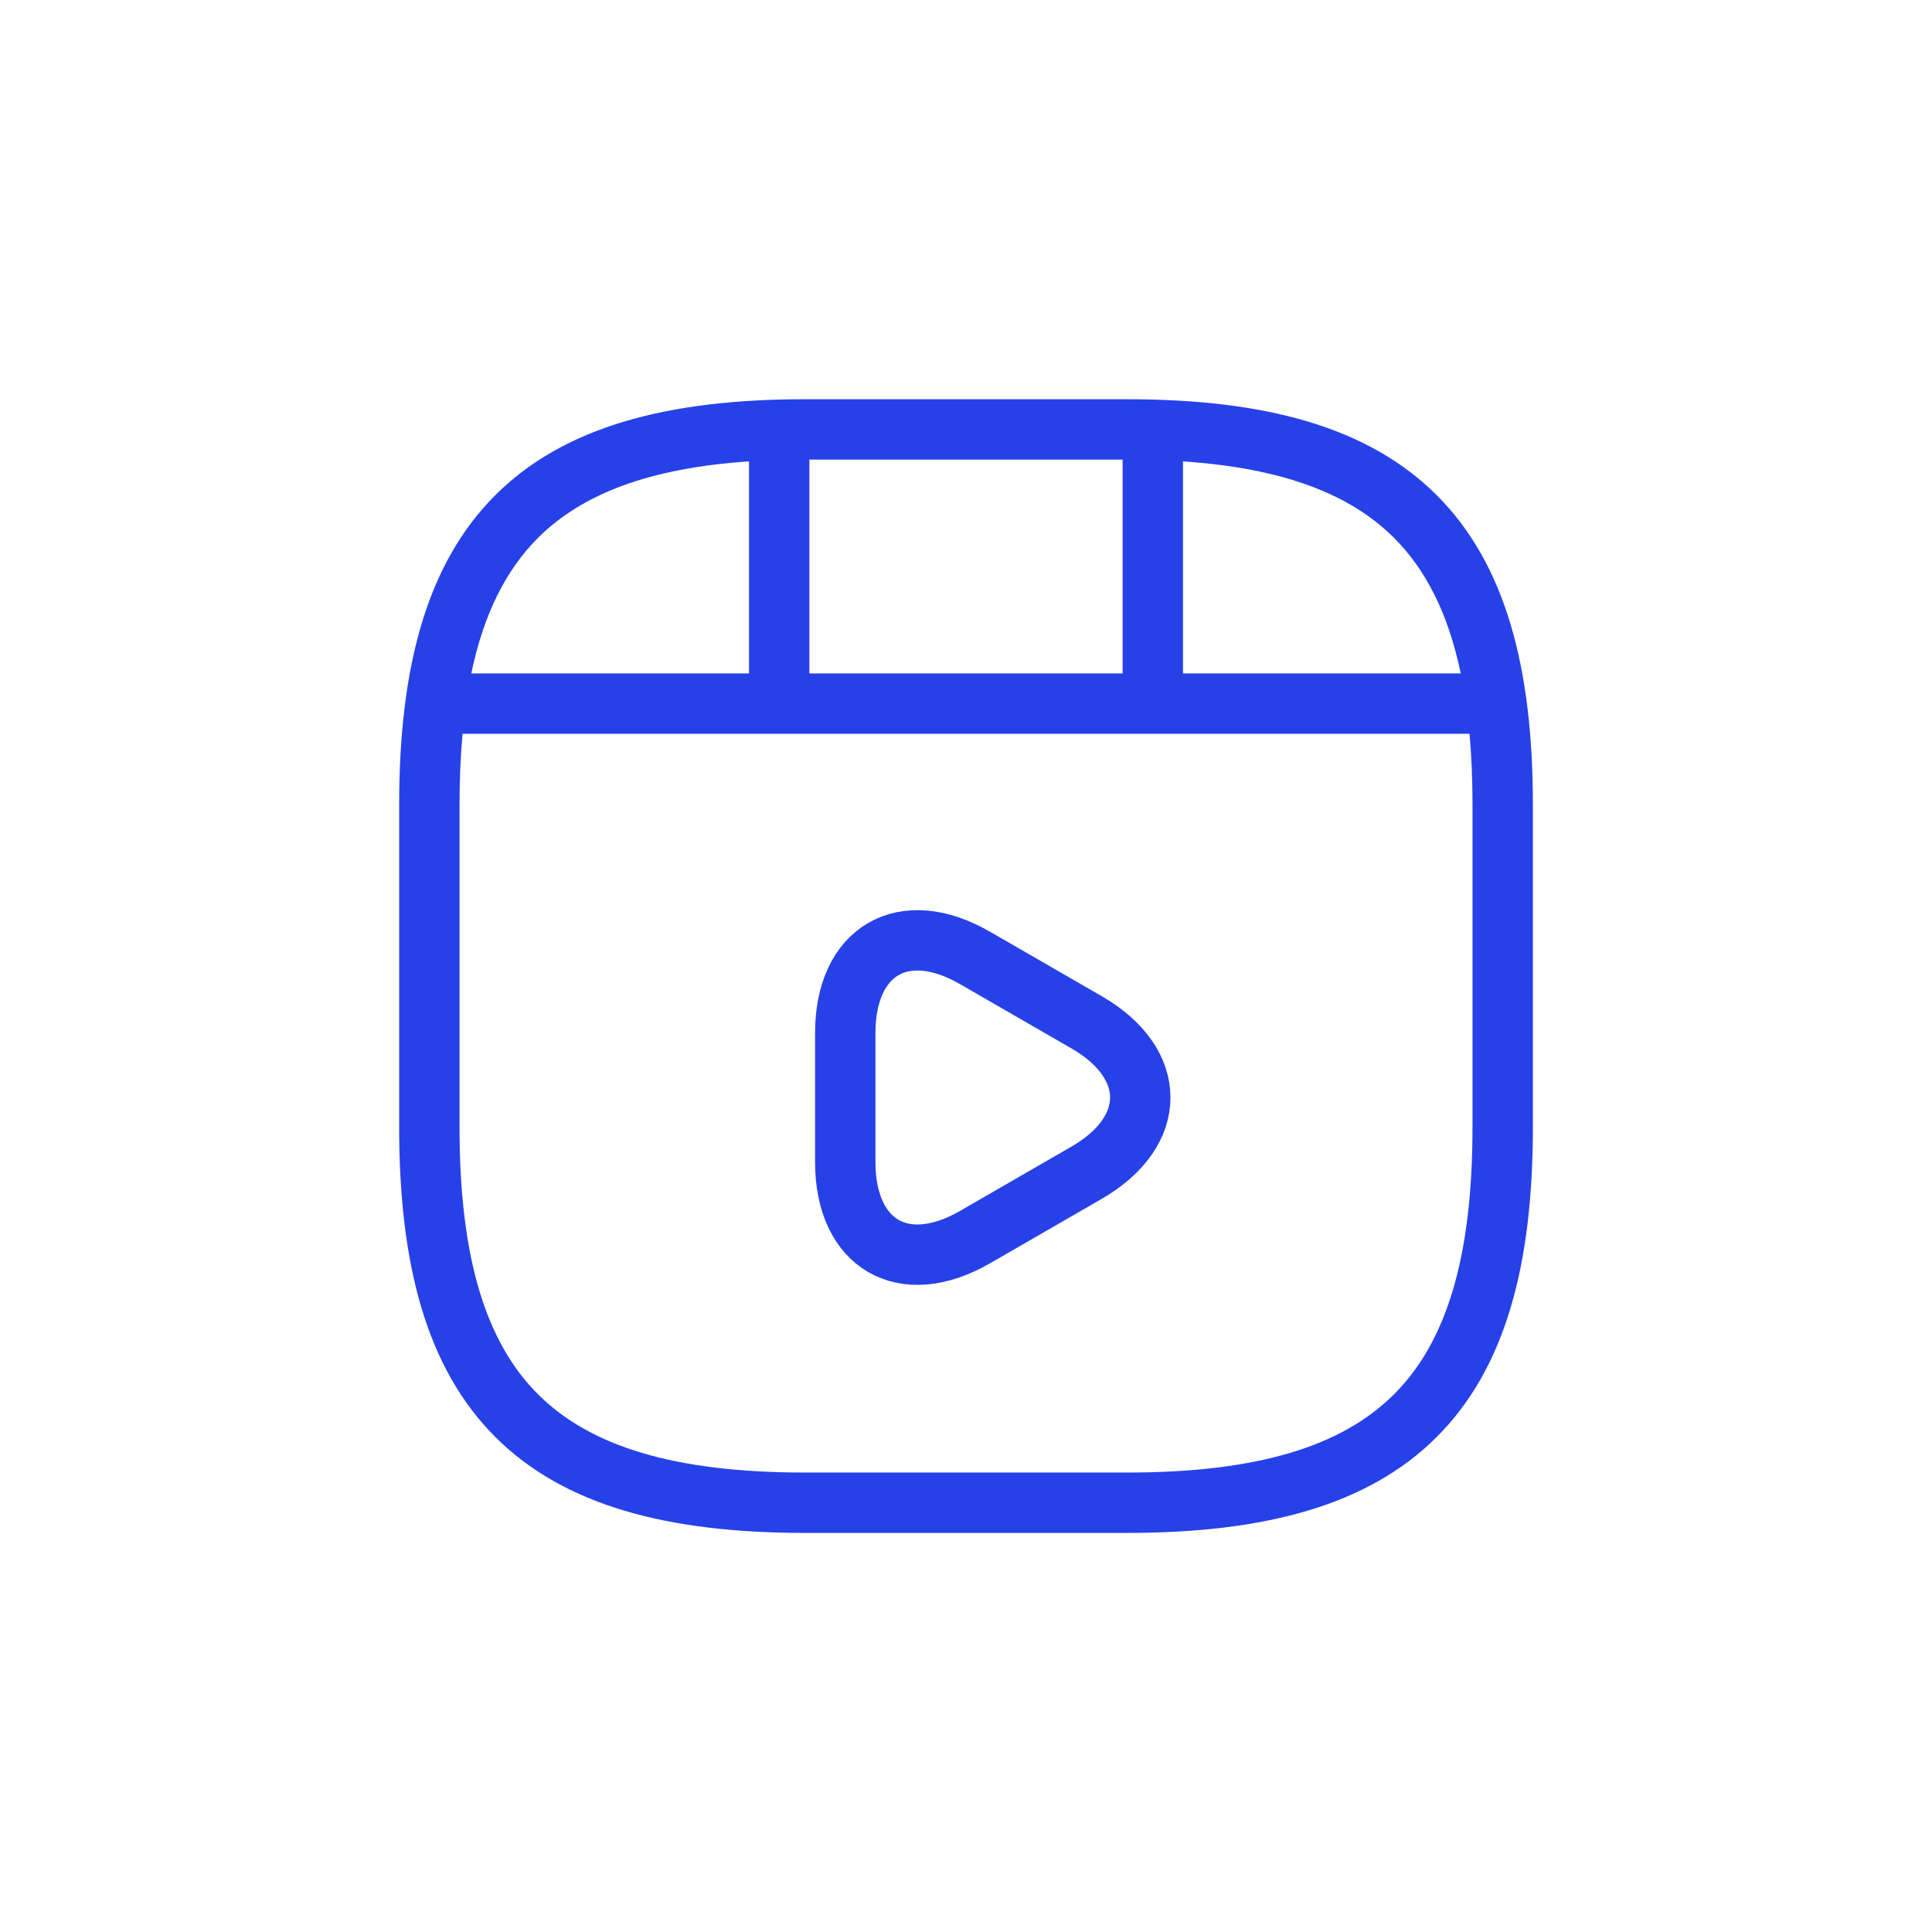 <svg width="48" height="48" viewBox="0 0 48 48" fill="none" xmlns="http://www.w3.org/2000/svg">
<path fill-rule="evenodd" clip-rule="evenodd" d="M20 9.919C16.593 9.919 14.013 10.596 12.303 12.305C10.594 14.015 9.917 16.595 9.917 20.002V28.002C9.917 31.409 10.594 33.99 12.303 35.699C14.013 37.409 16.593 38.085 20 38.085H28C31.408 38.085 33.988 37.409 35.697 35.699C37.407 33.99 38.084 31.409 38.084 28.002V20.002C38.084 16.595 37.407 14.015 35.697 12.305C33.988 10.596 31.408 9.919 28 9.919H20ZM11.709 16.731C12.018 15.251 12.572 14.158 13.364 13.366C14.461 12.269 16.132 11.63 18.609 11.463V16.731H11.709ZM20.109 16.731V11.419H27.891V16.692C27.891 16.706 27.891 16.718 27.892 16.731H20.109ZM29.39 16.731H36.292C35.983 15.251 35.429 14.158 34.637 13.366C33.54 12.269 31.869 11.63 29.391 11.463V16.692C29.391 16.706 29.39 16.718 29.39 16.731ZM11.492 18.231C11.442 18.779 11.417 19.368 11.417 20.002V28.002C11.417 31.262 12.074 33.348 13.364 34.638C14.655 35.929 16.741 36.585 20 36.585H28C31.26 36.585 33.346 35.929 34.637 34.638C35.927 33.348 36.584 31.262 36.584 28.002V20.002C36.584 19.368 36.559 18.779 36.51 18.231H11.492Z" fill="#2741E8"/>
<path d="M21 25.667C21 23.614 22.453 22.774 24.227 23.801L27 25.401C28.773 26.427 28.773 28.107 27 29.134L24.227 30.734C22.453 31.761 21 30.921 21 28.867V25.667Z" stroke="#2741E8" stroke-width="1.5" stroke-miterlimit="10" stroke-linecap="round" stroke-linejoin="round"/>
</svg>
